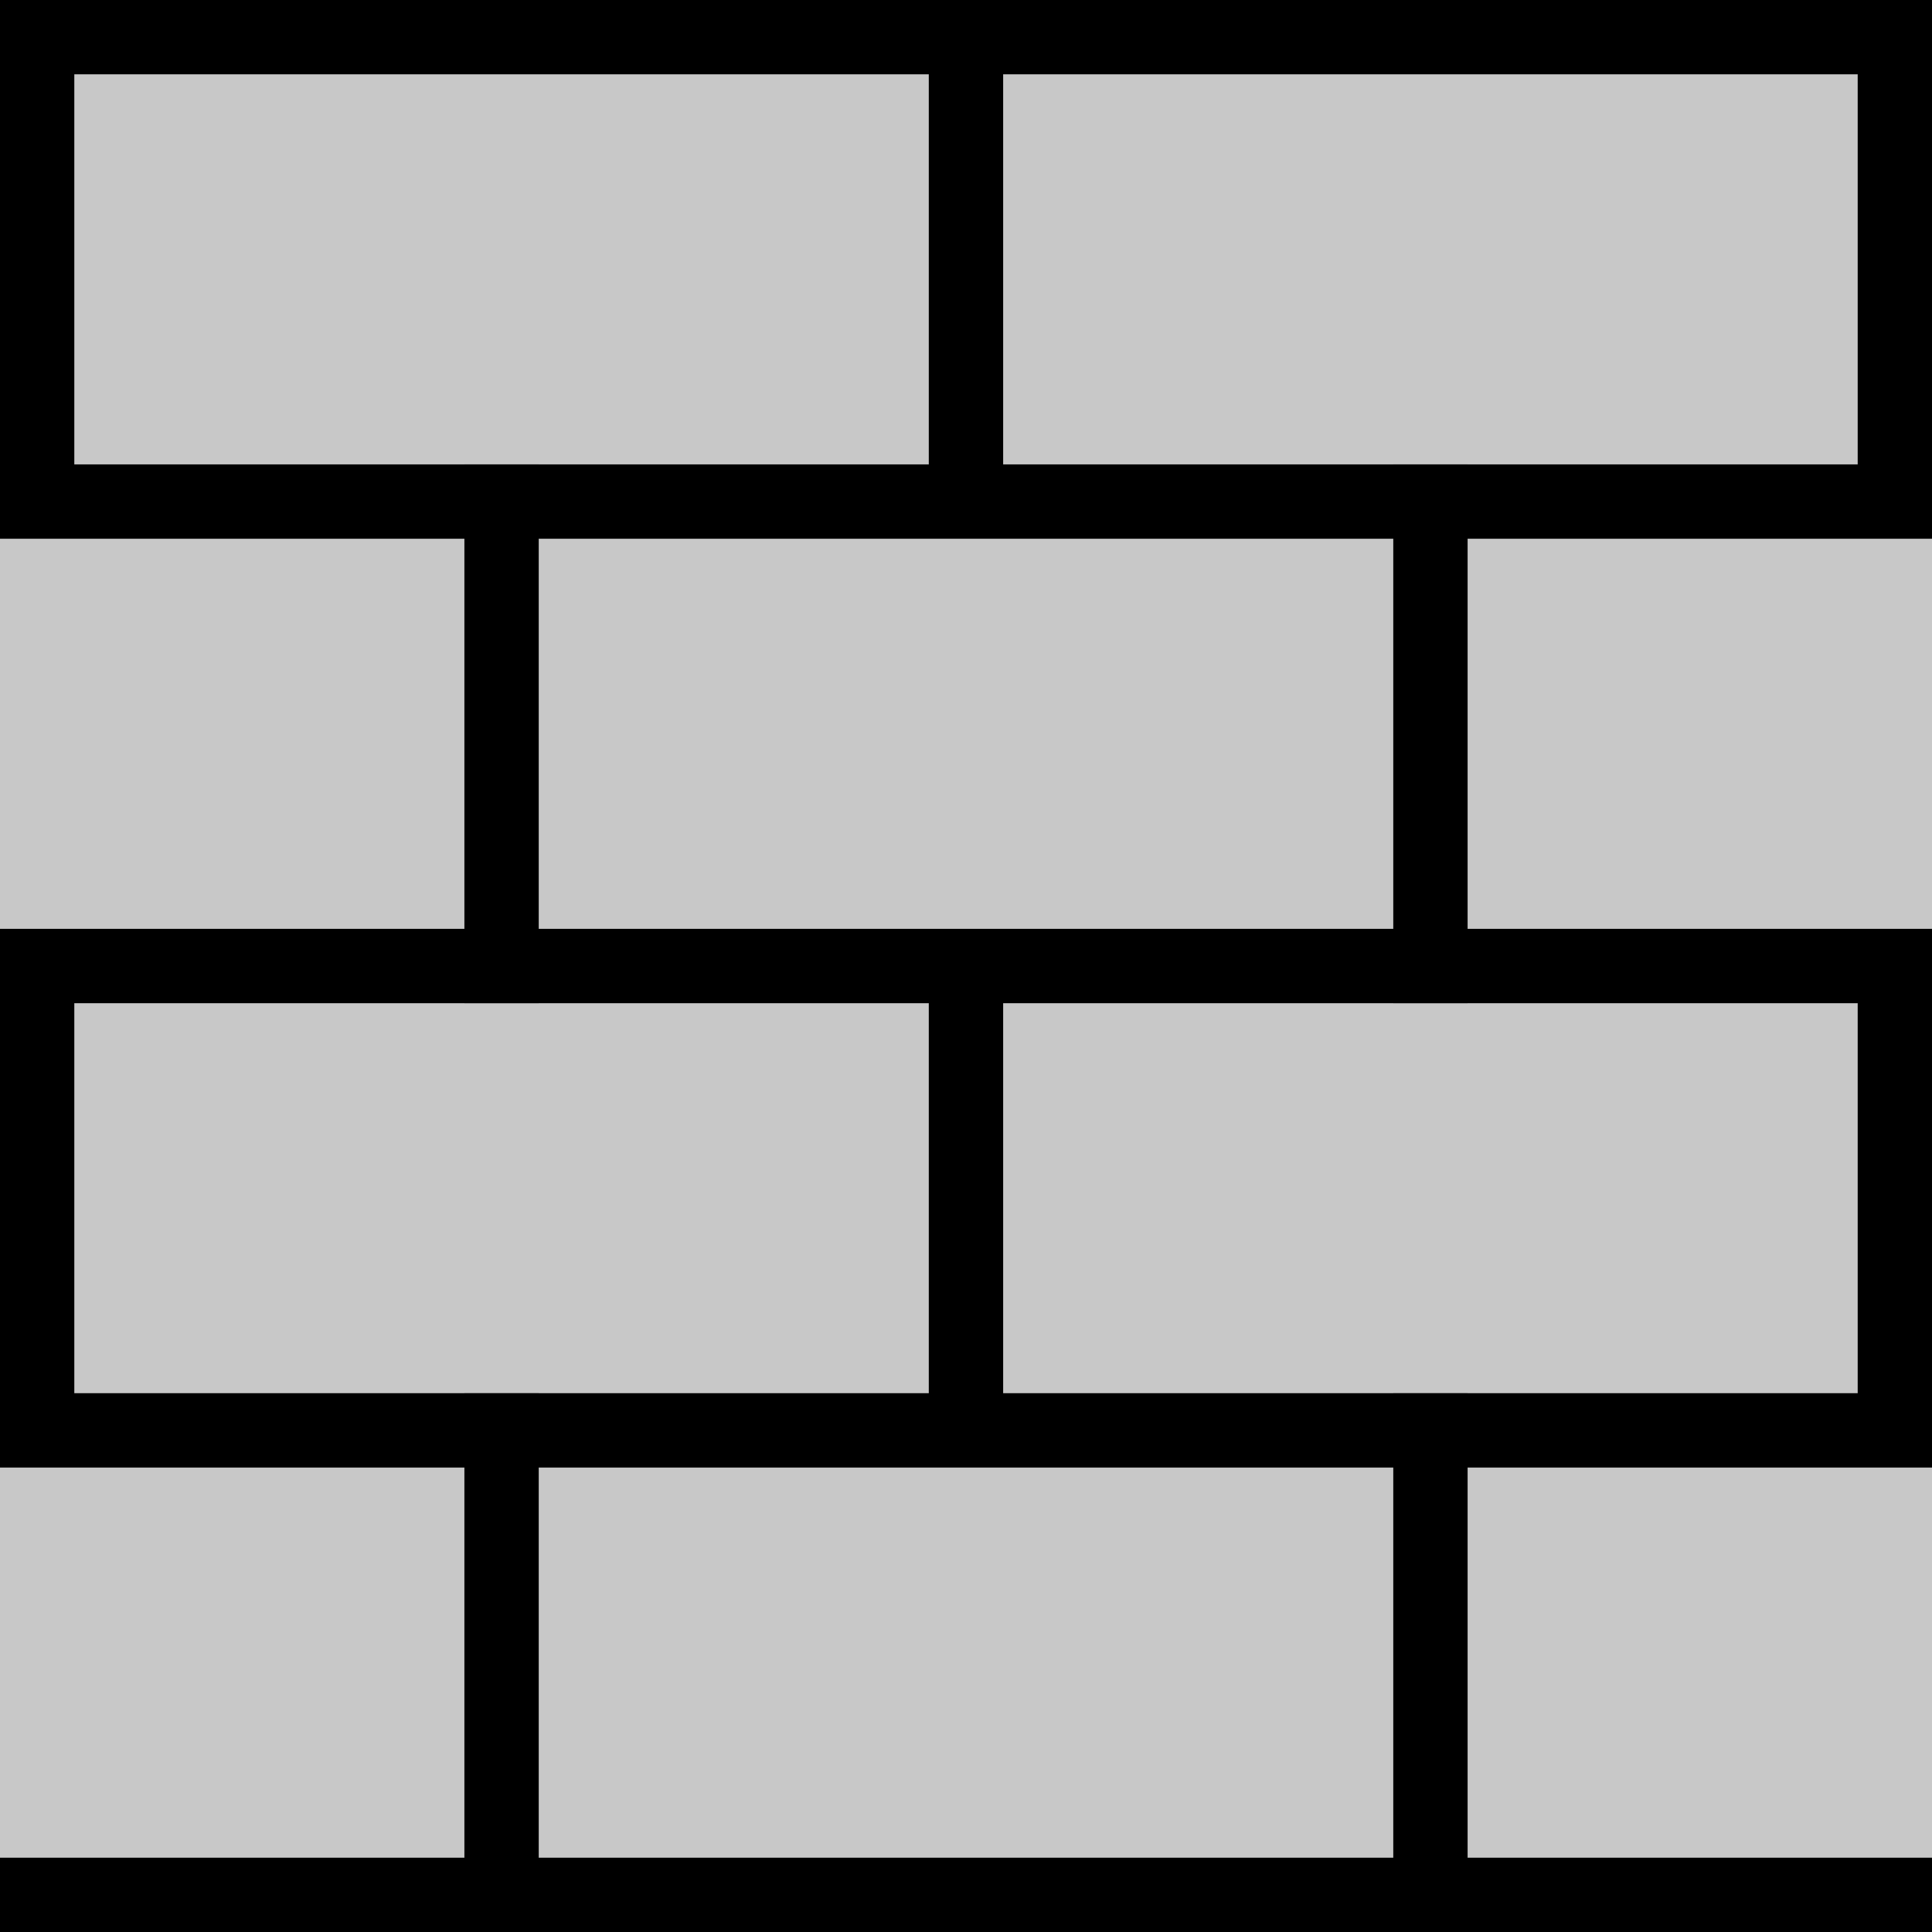<?xml version="1.0" encoding="UTF-8" standalone="no"?>
<!-- Created with Inkscape (http://www.inkscape.org/) -->

<svg
   xmlns:dc="http://purl.org/dc/elements/1.1/"
   xmlns:cc="http://creativecommons.org/ns#"
   xmlns:rdf="http://www.w3.org/1999/02/22-rdf-syntax-ns#"
   xmlns:svg="http://www.w3.org/2000/svg"
   xmlns="http://www.w3.org/2000/svg"
   xmlns:sodipodi="http://sodipodi.sourceforge.net/DTD/sodipodi-0.dtd"
   xmlns:inkscape="http://www.inkscape.org/namespaces/inkscape"
   width="146.756mm"
   height="146.756mm"
   viewBox="0 0 520 520"
   id="svg2"
   version="1.1"
   inkscape:version="0.91 r13725"
   sodipodi:docname="wall.svg">
  <defs
     id="defs4" />
  <sodipodi:namedview
     id="base"
     pagecolor="#ffffff"
     bordercolor="#666666"
     borderopacity="1.0"
     inkscape:pageopacity="0.0"
     inkscape:pageshadow="2"
     inkscape:zoom="0.70710678"
     inkscape:cx="31.049038"
     inkscape:cy="290.08379"
     inkscape:document-units="px"
     inkscape:current-layer="layer1"
     showgrid="false"
     fit-margin-top="0"
     fit-margin-left="0"
     fit-margin-right="0"
     fit-margin-bottom="0"
     inkscape:window-width="1366"
     inkscape:window-height="747"
     inkscape:window-x="0"
     inkscape:window-y="21"
     inkscape:window-maximized="0" />
  <g
     inkscape:label="Vrstva 1"
     inkscape:groupmode="layer"
     id="layer1"
     transform="translate(-57.517,-108.746)">
    <g
       id="g4749">
      <g
         id="g4735">
        <path
           inkscape:connector-curvature="0"
           id="path4179"
           d="m 67.517,368.746 250,0 0,125 -250,0 z"
           style="opacity:1;fill:#c8c8c8;fill-opacity:1;fill-rule:nonzero;stroke:#000000;stroke-width:20;stroke-linejoin:miter;stroke-miterlimit:4;stroke-dasharray:none;stroke-dashoffset:0;stroke-opacity:1" />
        <path
           style="opacity:1;fill:#c8c8c8;fill-opacity:1;fill-rule:nonzero;stroke:#000000;stroke-width:20;stroke-linejoin:miter;stroke-miterlimit:4;stroke-dasharray:none;stroke-dashoffset:0;stroke-opacity:1"
           d="m 317.517,368.746 250,0 0,125 -250,0 z"
           id="path4181"
           inkscape:connector-curvature="0" />
        <g
           style="fill:#c8c8c8;fill-opacity:1;stroke:#000000;stroke-opacity:1"
           id="g4173"
           transform="translate(-22.398,-57.987)">
          <path
             inkscape:connector-curvature="0"
             id="rect4136-7"
             d="m 89.915,176.733 250,0 0,125 -250,0 z"
             style="opacity:1;fill:#c8c8c8;fill-opacity:1;fill-rule:nonzero;stroke:#000000;stroke-width:20;stroke-linejoin:miter;stroke-miterlimit:4;stroke-dasharray:none;stroke-dashoffset:0;stroke-opacity:1" />
          <path
             style="opacity:1;fill:#c8c8c8;fill-opacity:1;fill-rule:nonzero;stroke:#000000;stroke-width:20;stroke-linejoin:miter;stroke-miterlimit:4;stroke-dasharray:none;stroke-dashoffset:0;stroke-opacity:1"
             d="m 339.915,176.733 250,0 0,125 -250,0 z"
             id="path4171"
             inkscape:connector-curvature="0" />
        </g>
        <g
           id="g4688"
           transform="translate(10,0)"
           style="fill:#c8c8c8;fill-opacity:1;stroke:#000000;stroke-opacity:1">
          <path
             sodipodi:nodetypes="cccc"
             inkscape:connector-curvature="0"
             id="rect4183-01"
             d="m 567.517,493.747 -135,0 0,125 135,0"
             style="opacity:1;fill:#c8c8c8;fill-opacity:1;fill-rule:nonzero;stroke:#000000;stroke-width:20;stroke-linejoin:miter;stroke-miterlimit:4;stroke-dasharray:none;stroke-dashoffset:0;stroke-opacity:1" />
          <path
             sodipodi:nodetypes="cccc"
             inkscape:connector-curvature="0"
             id="rect4183-0"
             d="m 47.517,493.747 135,0 0,125 -135,0"
             style="opacity:1;fill:#c8c8c8;fill-opacity:1;fill-rule:nonzero;stroke:#000000;stroke-width:20;stroke-linejoin:miter;stroke-miterlimit:4;stroke-dasharray:none;stroke-dashoffset:0;stroke-opacity:1" />
          <path
             inkscape:connector-curvature="0"
             id="path4181-6"
             d="m 182.517,493.747 250,0 0,125 -250,0 z"
             style="opacity:1;fill:#c8c8c8;fill-opacity:1;fill-rule:nonzero;stroke:#000000;stroke-width:20;stroke-linejoin:miter;stroke-miterlimit:4;stroke-dasharray:none;stroke-dashoffset:0;stroke-opacity:1" />
        </g>
      </g>
      <path
         sodipodi:nodetypes="cccc"
         inkscape:connector-curvature="0"
         id="rect4183-01-8"
         d="m 577.517,243.746 -135,0 0,125 135,0"
         style="opacity:1;fill:#c8c8c8;fill-opacity:1;fill-rule:nonzero;stroke:#000000;stroke-width:20;stroke-linejoin:miter;stroke-miterlimit:4;stroke-dasharray:none;stroke-dashoffset:0;stroke-opacity:1" />
      <path
         sodipodi:nodetypes="cccc"
         inkscape:connector-curvature="0"
         id="rect4183-0-4"
         d="m 57.517,243.746 135,0 0,125 -135,0"
         style="opacity:1;fill:#c8c8c8;fill-opacity:1;fill-rule:nonzero;stroke:#000000;stroke-width:20;stroke-linejoin:miter;stroke-miterlimit:4;stroke-dasharray:none;stroke-dashoffset:0;stroke-opacity:1" />
      <path
         inkscape:connector-curvature="0"
         id="path4181-6-5"
         d="m 192.517,243.746 250,0 0,125 -250,0 z"
         style="opacity:1;fill:#c8c8c8;fill-opacity:1;fill-rule:nonzero;stroke:#000000;stroke-width:20;stroke-linejoin:miter;stroke-miterlimit:4;stroke-dasharray:none;stroke-dashoffset:0;stroke-opacity:1" />
    </g>
  </g>
</svg>
